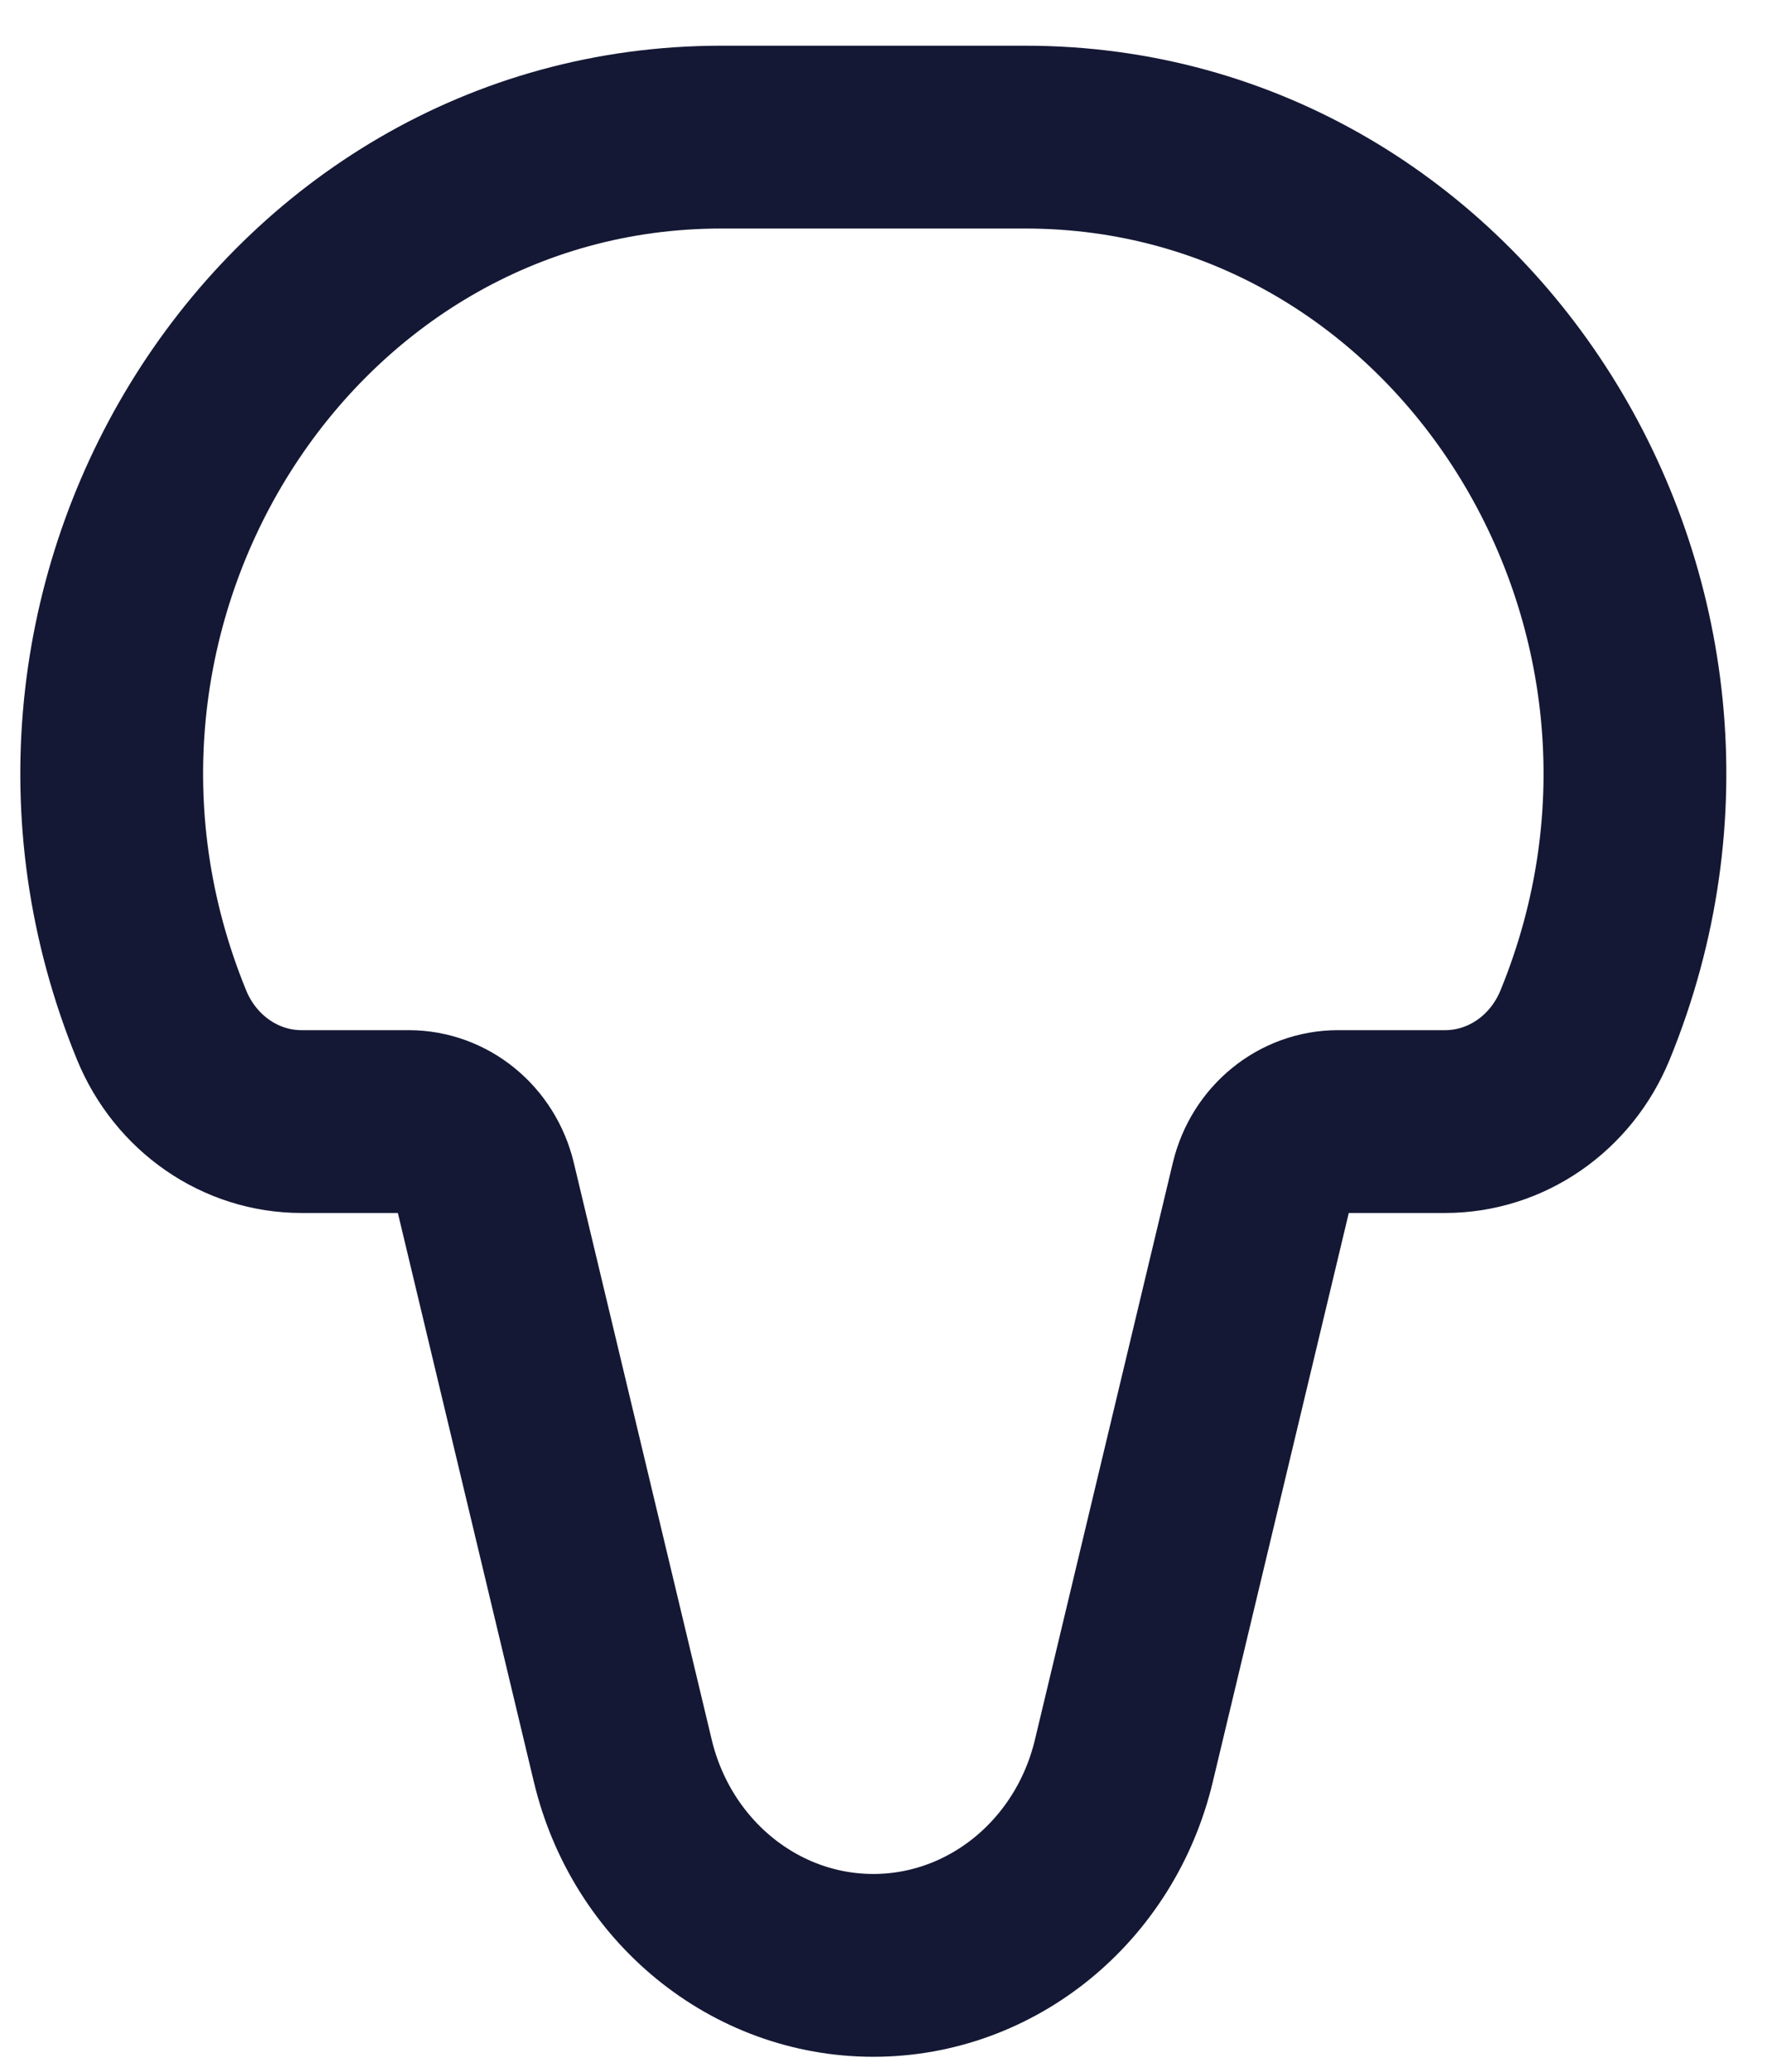 <svg width="29" height="34" viewBox="0 0 29 34" fill="none" xmlns="http://www.w3.org/2000/svg">
<path d="M16.828 2.25H11.838C4.663 2.25 -0.174 9.923 2.652 16.82C3.046 17.781 3.949 18.404 4.948 18.404H6.706C7.298 18.404 7.814 18.826 7.958 19.427L10.221 28.892C10.693 30.866 12.388 32.25 14.333 32.25C16.278 32.25 17.974 30.866 18.445 28.892L20.708 19.427C20.852 18.826 21.368 18.404 21.96 18.404H23.718C24.717 18.404 25.62 17.781 26.014 16.82C28.84 9.923 24.003 2.25 16.828 2.25Z" stroke="#141834" stroke-width="3"/>
</svg>
